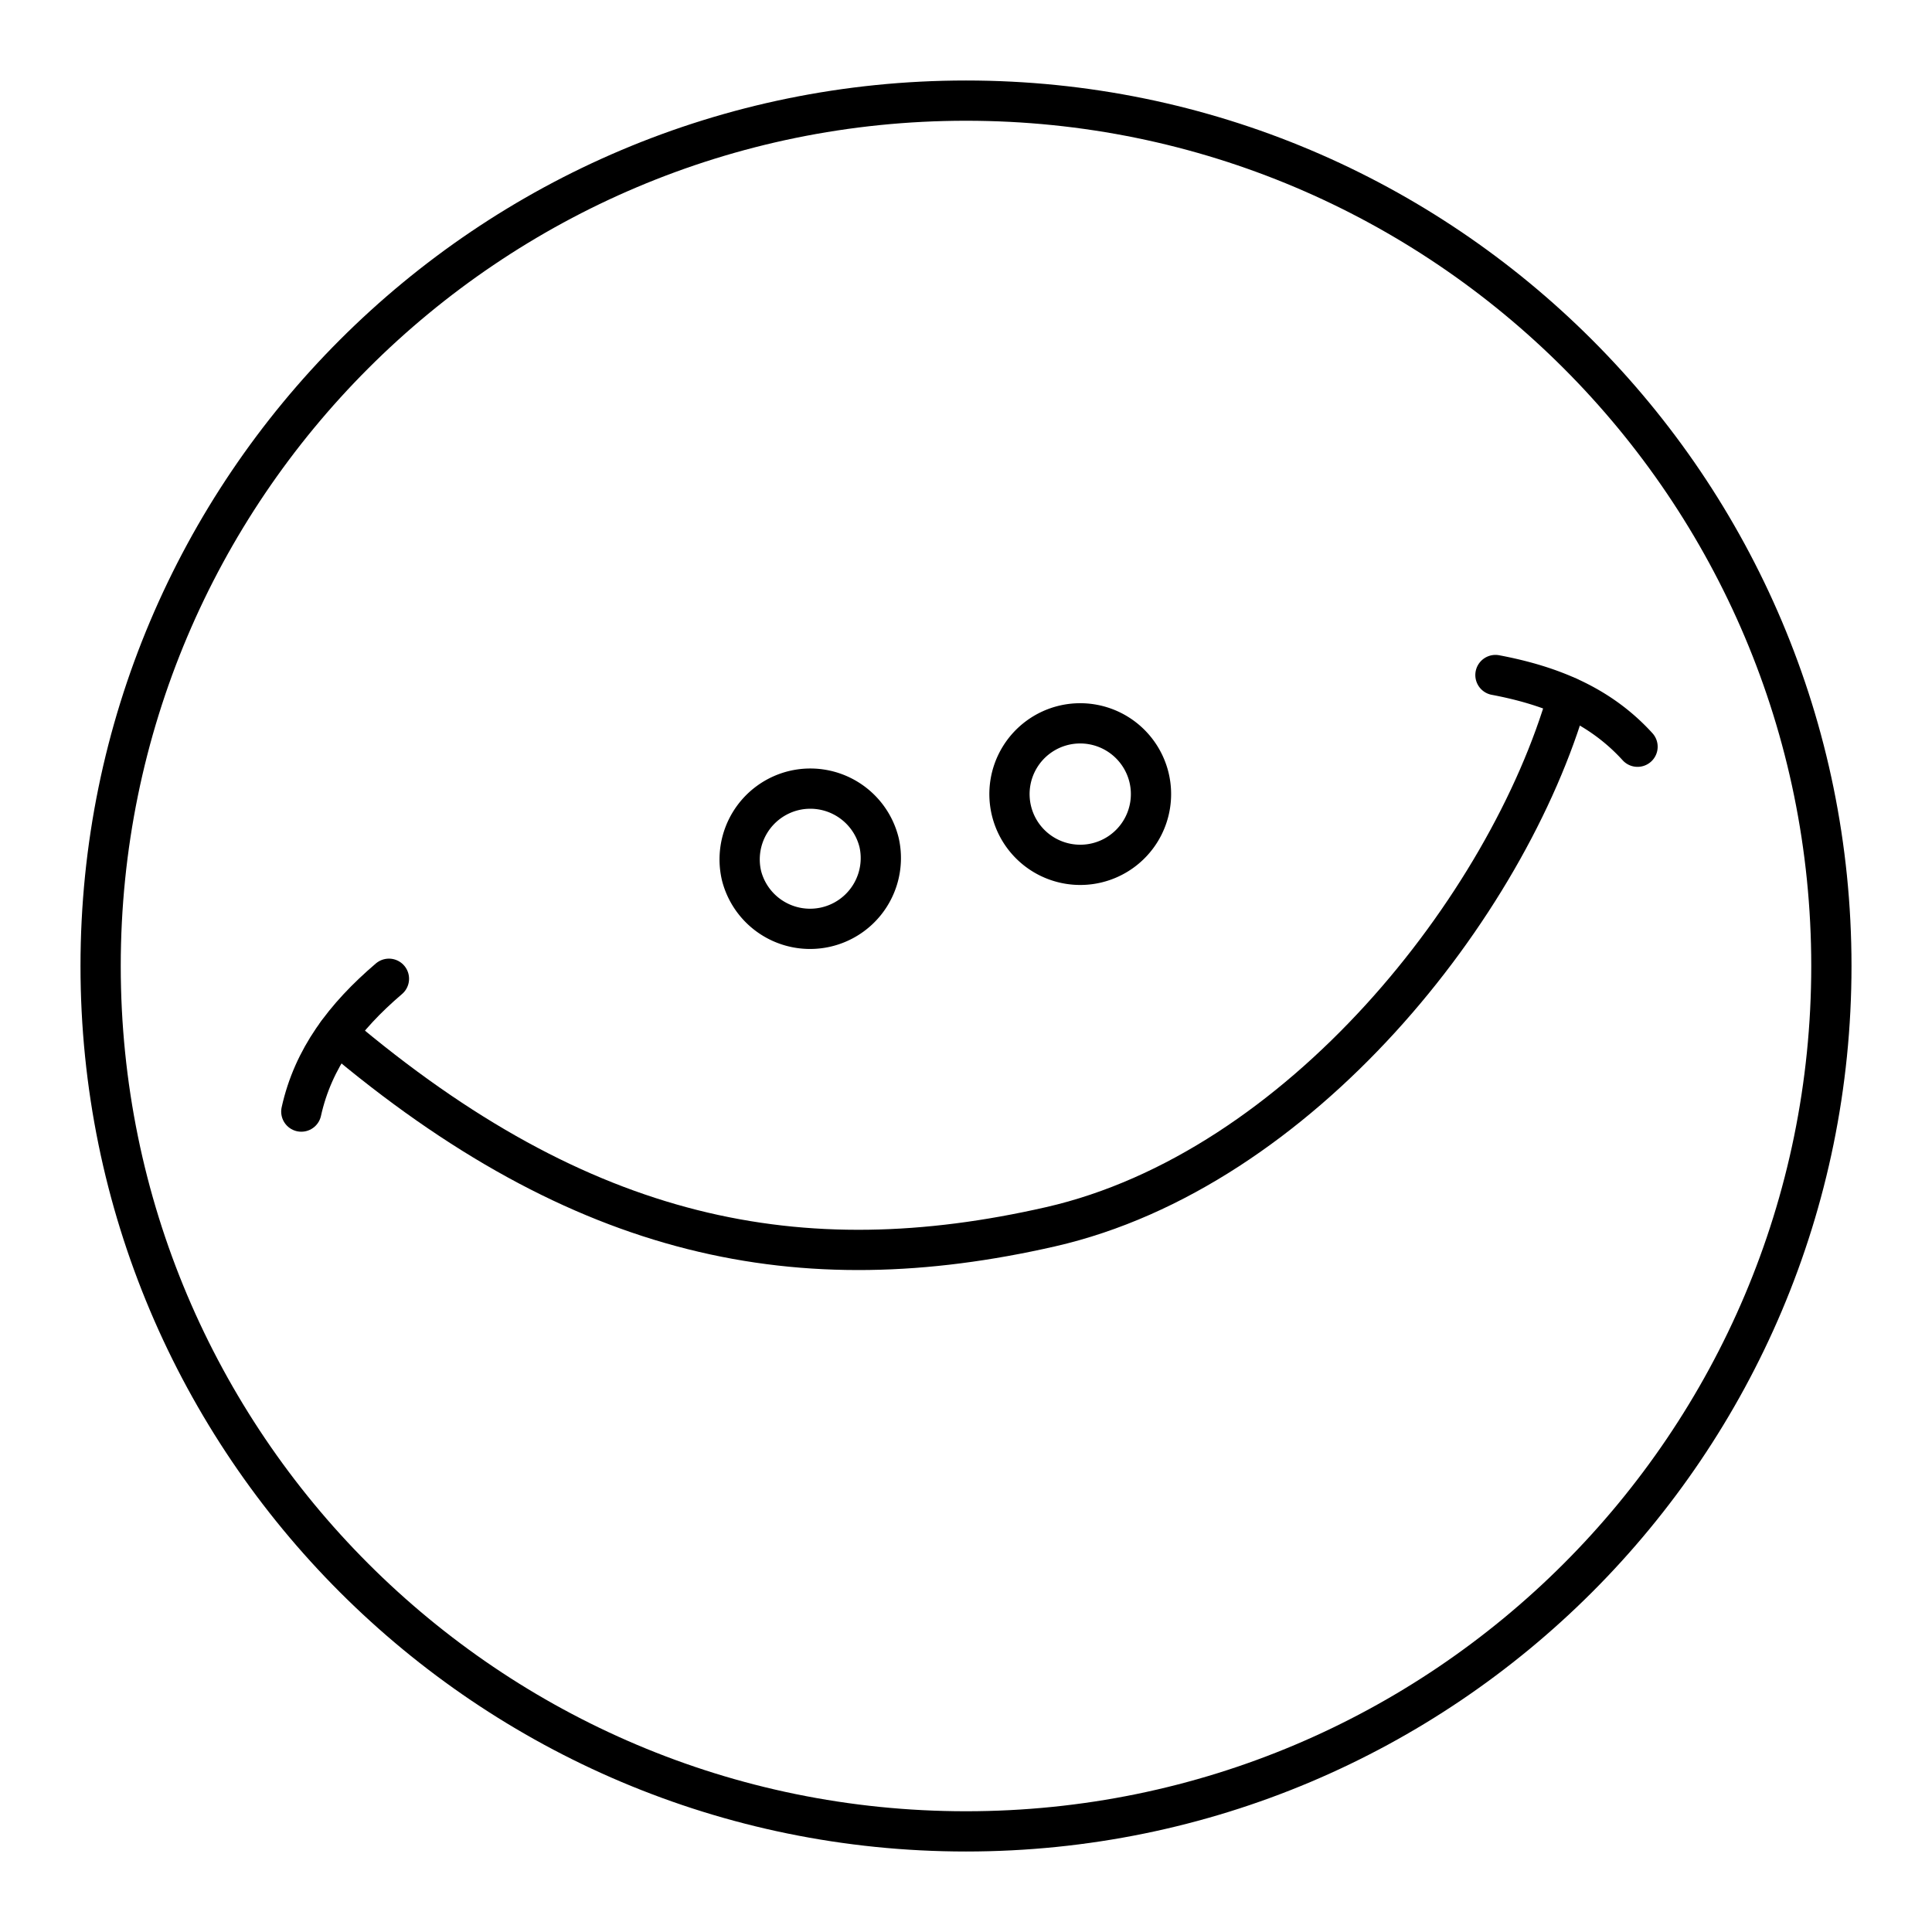 <svg xmlns="http://www.w3.org/2000/svg" width="1em" height="1em" viewBox="0 0 48 48"><path fill="none" stroke="currentColor" stroke-linecap="round" stroke-linejoin="round" d="M9.663 24.317c-1.109.947-1.884 1.979-2.177 3.3"/><path fill="none" stroke="currentColor" stroke-linecap="round" stroke-linejoin="round" d="M8.376 25.68c6.098 5.17 11.529 6.212 17.723 4.799c6.194-1.414 11.358-7.965 12.85-13.166"/><path fill="none" stroke="currentColor" stroke-linecap="round" stroke-linejoin="round" d="M37.154 16.771c1.433.27 2.619.78 3.53 1.781m-18.842 2.385a1.758 1.758 0 0 1-3.417.826h0a1.76 1.76 0 0 1 1.295-2.121h0a1.76 1.76 0 0 1 2.122 1.295m6.705-1.621a1.758 1.758 0 1 1-2.122-1.296h0a1.76 1.76 0 0 1 2.122 1.296"/><path fill="none" stroke="currentColor" stroke-linecap="round" stroke-linejoin="round" d="M45.5 24c0 11.874-9.626 21.5-21.5 21.5S2.5 35.874 2.5 24S12.126 2.5 24 2.5S45.5 12.126 45.5 24"/></svg>